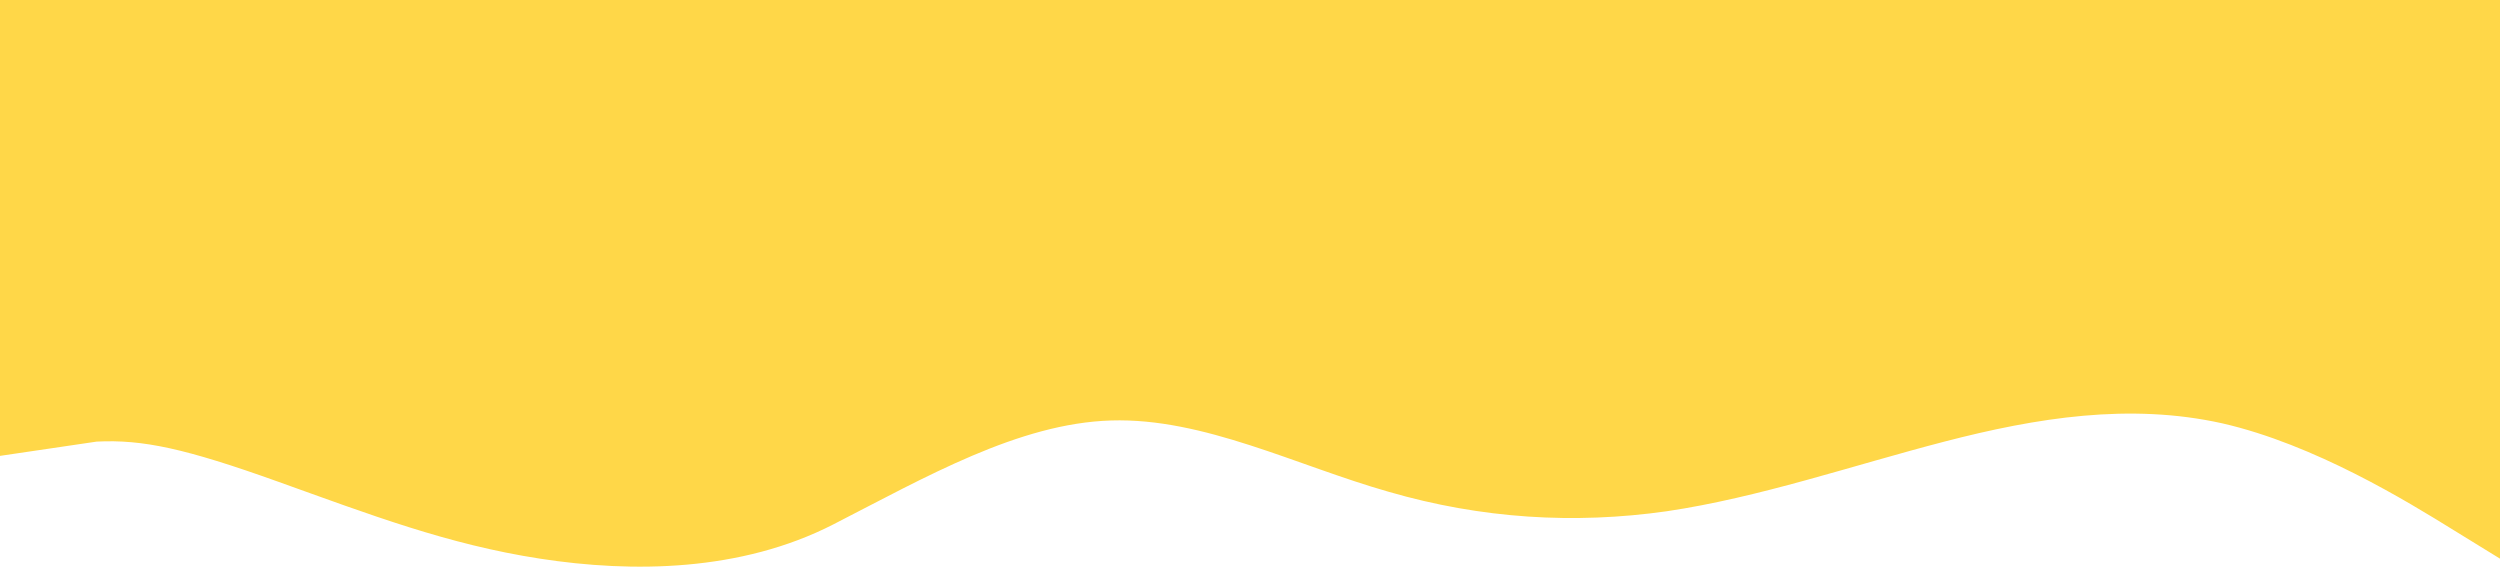 <svg width="375" height="85" viewBox="0 0 375 85" fill="none" xmlns="http://www.w3.org/2000/svg">
<path d="M0 68.381L14.5 66.24C21.417 65.897 27.792 67.268 41.667 72.236C55.542 77.204 67.125 81.658 81 83.799C94.875 85.941 111.125 85.769 125 78.66C138.875 71.551 152.792 63.499 166.667 63.071C180.542 62.642 194.458 69.838 208.333 73.778C222.208 77.803 236.125 78.66 250 76.69C263.875 74.634 277.792 69.838 291.667 66.24C305.542 62.642 319.458 60.415 333.333 63.499C347.208 66.668 361.125 75.234 368.042 79.517L375 83.799V-1H368.042C361.125 -1 347.208 -1 333.333 -1C319.458 -1 305.542 -1 291.667 -1C277.792 -1 263.875 -1 250 -1C236.125 -1 222.208 -1 208.333 -1C194.458 -1 180.542 -1 166.667 -1C152.792 -1 138.875 -1 125 -1C111.125 -1 97.208 -1 83.333 -1C69.458 -1 55.542 -1 41.667 -1C27.792 -1 13.875 -1 6.958 -1H0L0 68.381Z" fill="#FFD748"/>
</svg>
